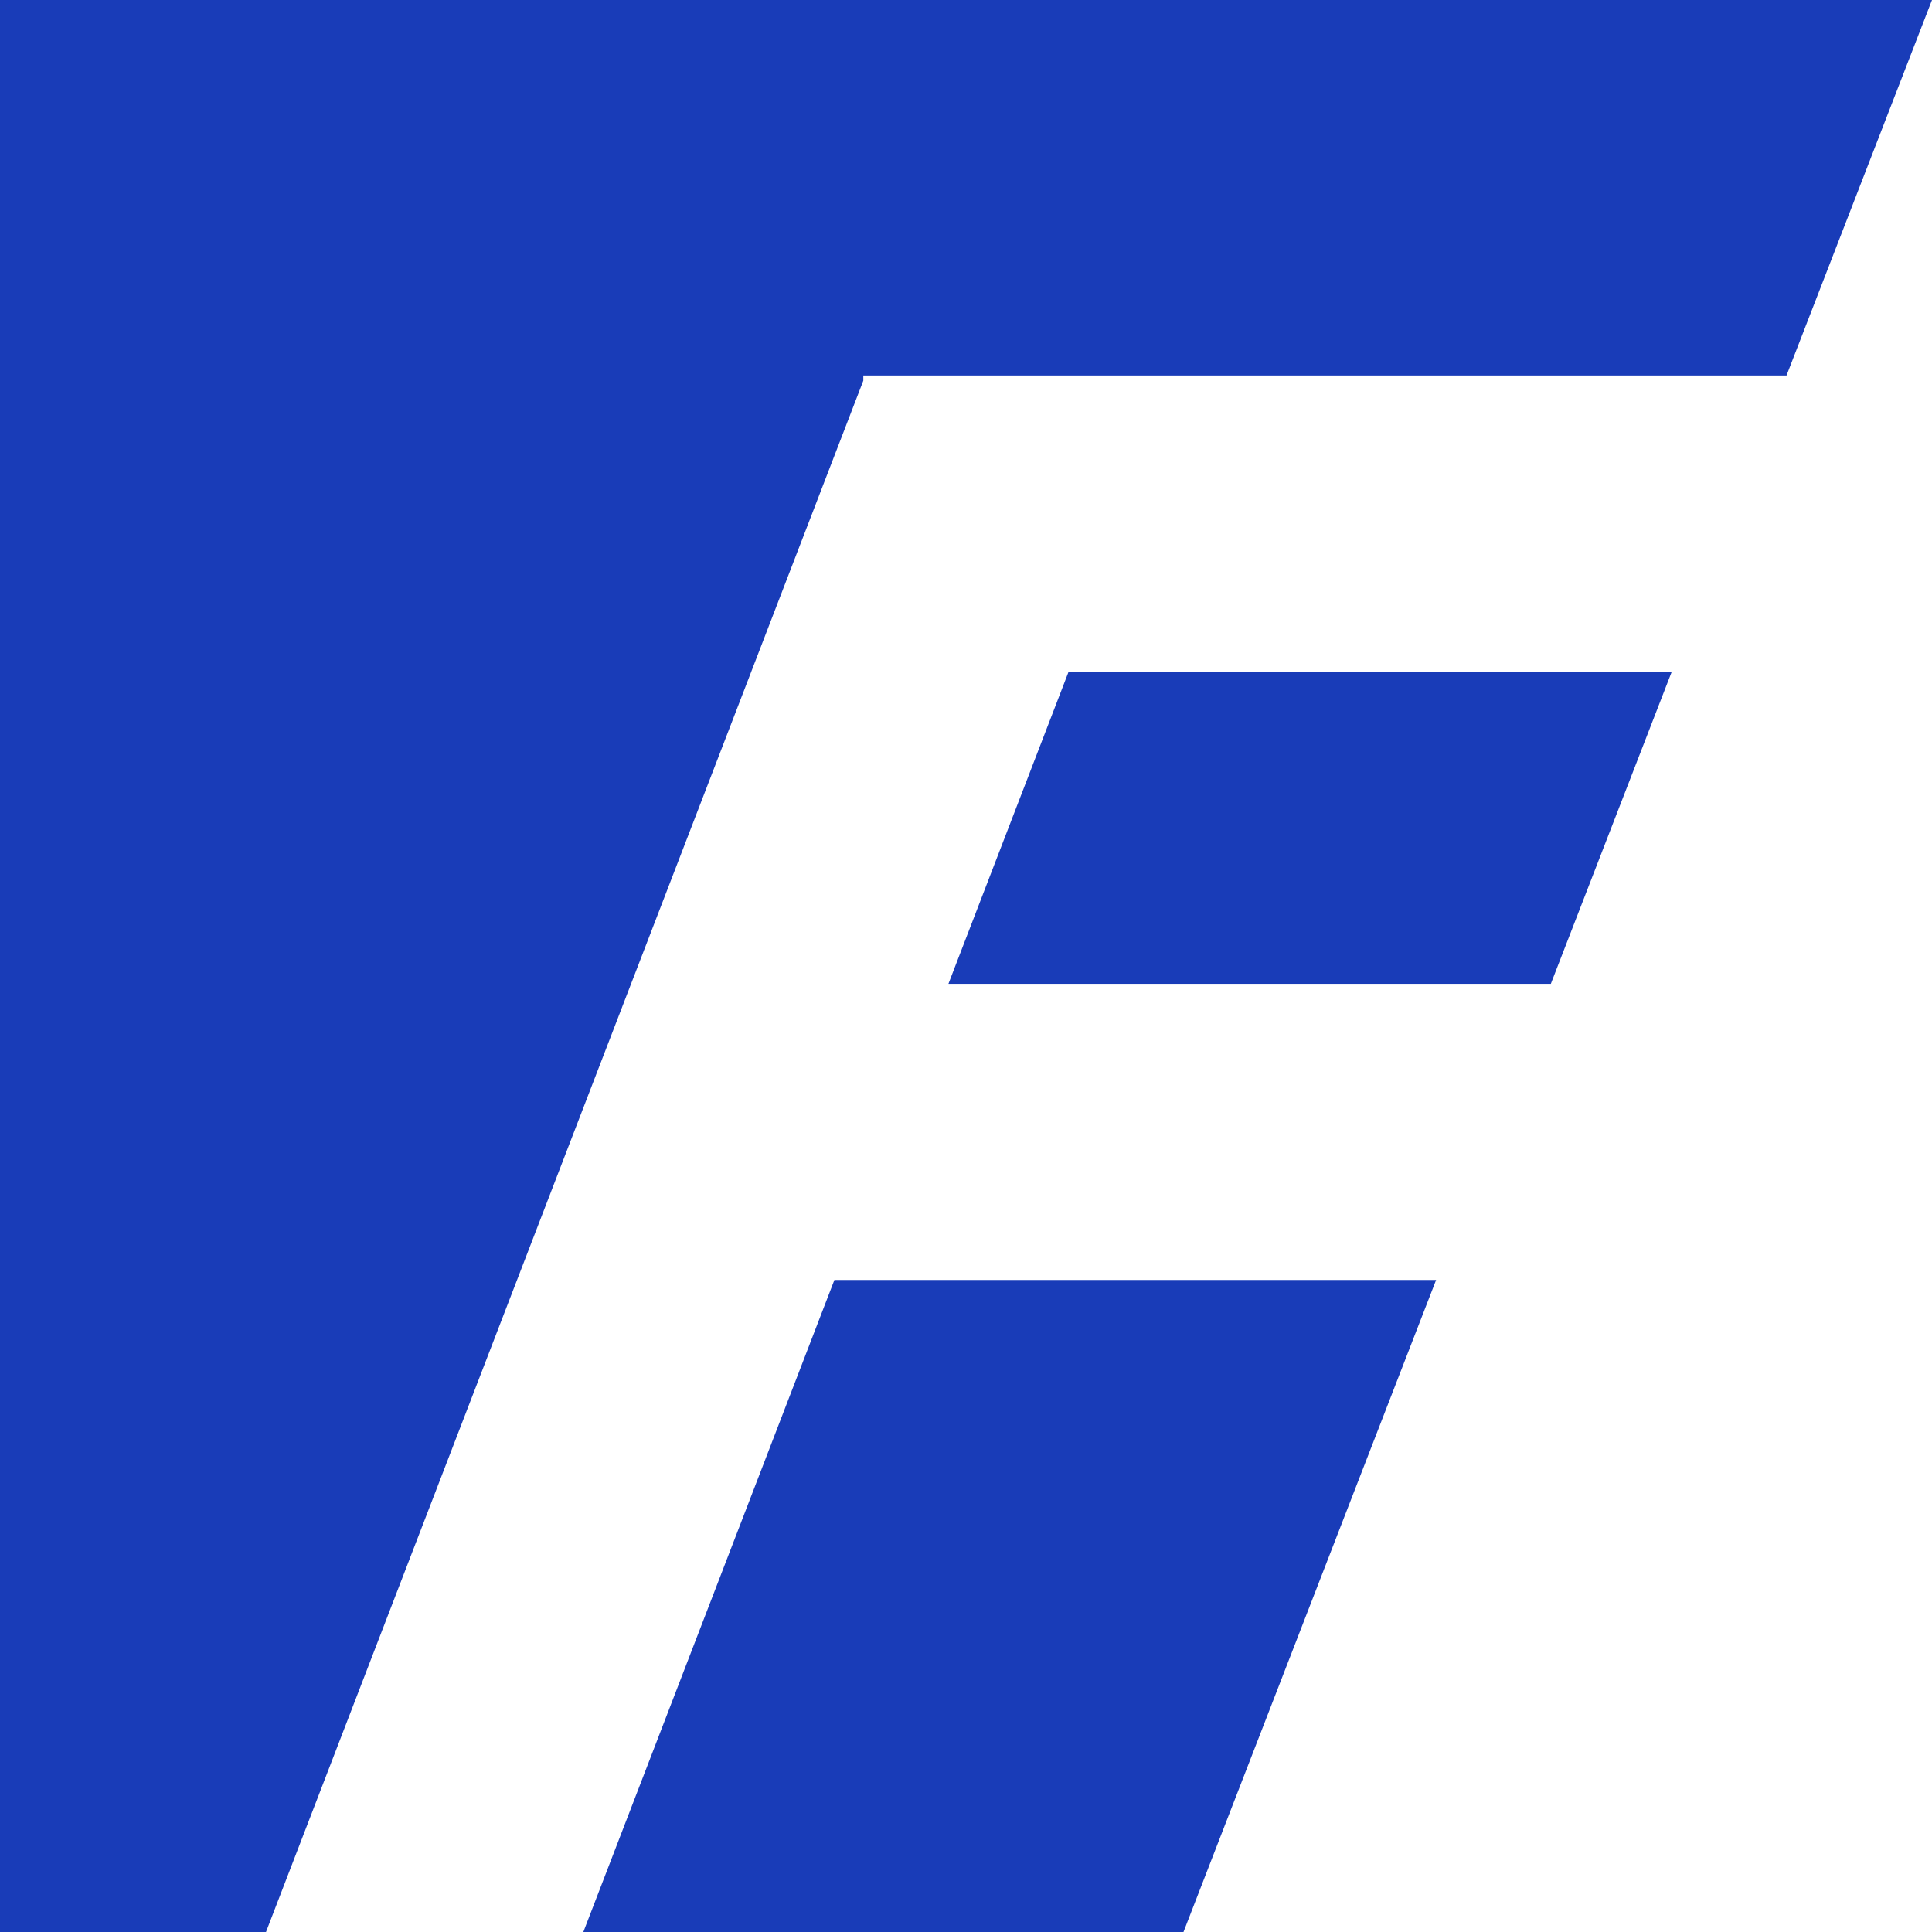 <?xml version="1.0" encoding="UTF-8"?>
<!DOCTYPE svg PUBLIC "-//W3C//DTD SVG 1.1//EN" "http://www.w3.org/Graphics/SVG/1.1/DTD/svg11.dtd">
<!-- Creator: CorelDRAW -->
<svg xmlns="http://www.w3.org/2000/svg" xml:space="preserve" width="67.733mm" height="67.733mm" version="1.1" style="shape-rendering:geometricPrecision; text-rendering:geometricPrecision; image-rendering:optimizeQuality; fill-rule:evenodd; clip-rule:evenodd"
viewBox="0 0 2531.02 2531.02"
 xmlns:xlink="http://www.w3.org/1999/xlink"
 xmlns:xodm="http://www.corel.com/coreldraw/odm/2003">
 <defs>
  <style type="text/css">
   <![CDATA[
    .fil0 {fill:#193CB8}
   ]]>
  </style>
 </defs>
 <g id="Слой_x0020_1">
  <path class="fil0" d="M-0 0l2531.02 0 -190.57 491.89 -1209.46 0 0 6.77 -782.52 2032.36 -348.47 0 0 -2531.02zm2190.14 879.87l-158.45 408.98 -789.2 0 157.47 -408.98 790.18 0zm-308.76 796.96l-330.93 854.18 -786.24 0 328.89 -854.18 788.28 0z"/>
 </g>
</svg>
